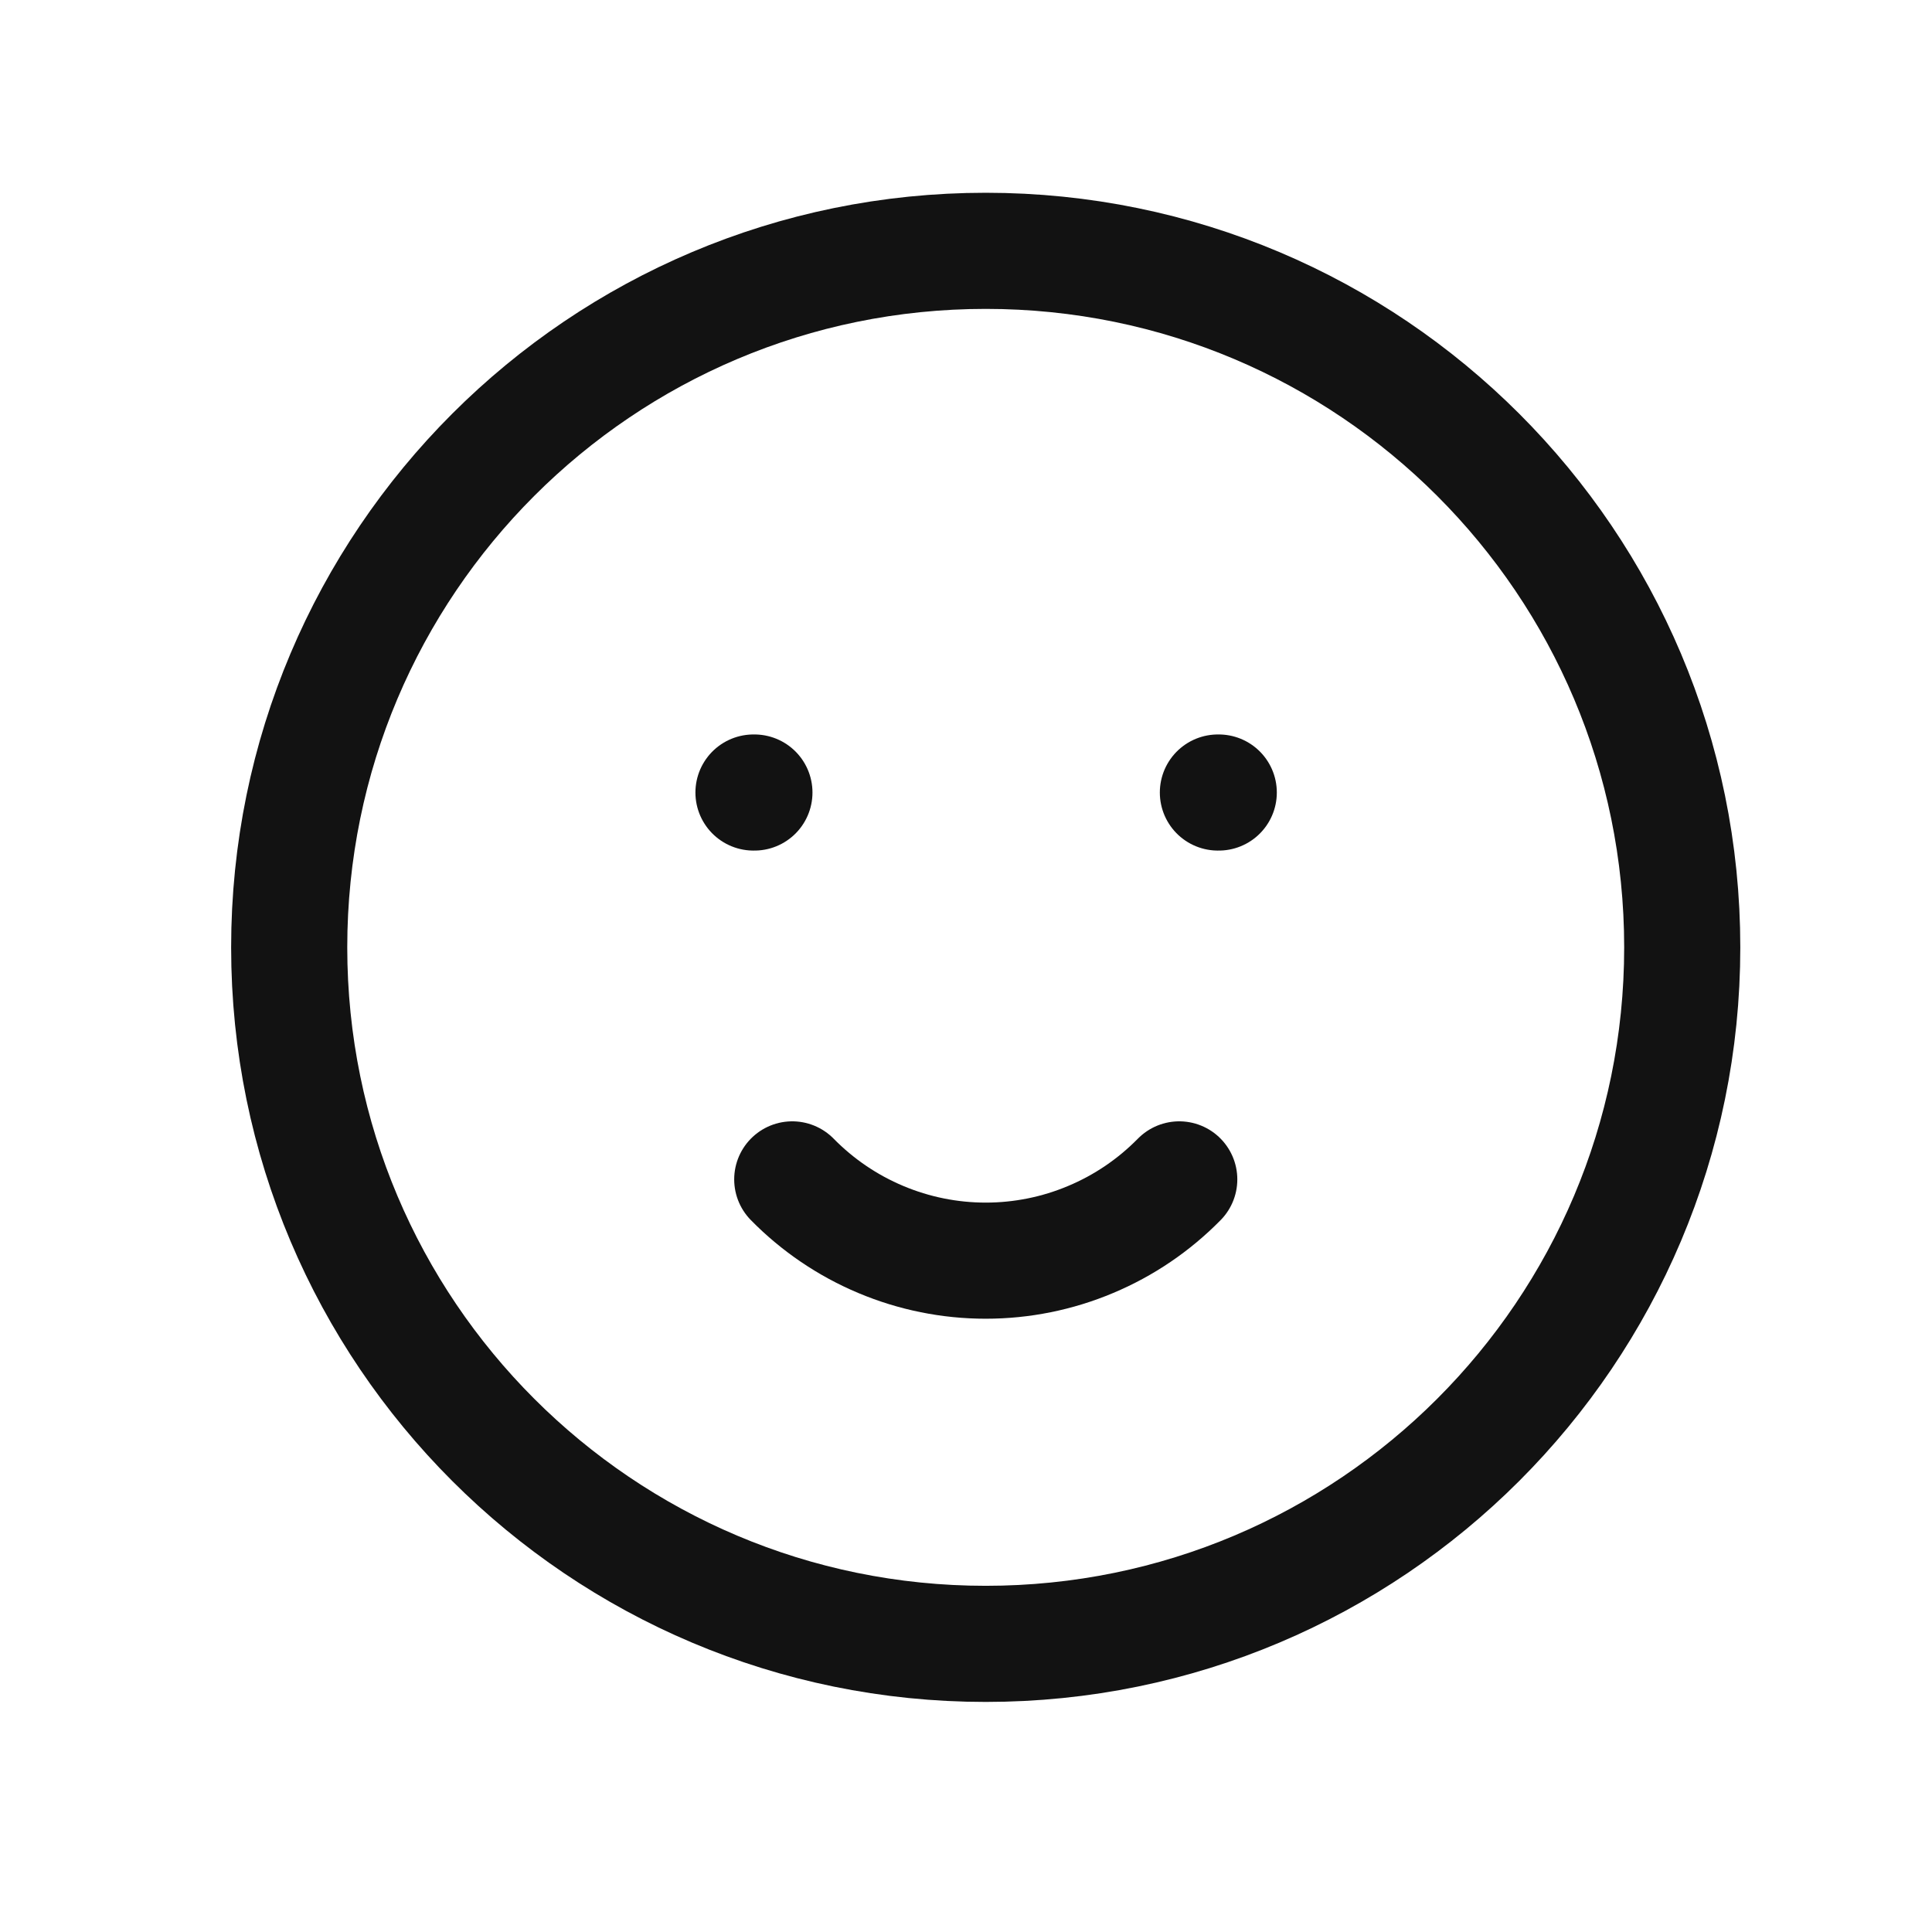 <svg width="29" height="29" viewBox="0 0 29 29" fill="none" xmlns="http://www.w3.org/2000/svg">
<g clip-path="url(#clip0_1069_1133)">
<path d="M14.796 24.675C20.57 24.675 25.251 19.994 25.251 14.22C25.251 8.446 20.57 3.765 14.796 3.765C9.022 3.765 4.341 8.446 4.341 14.22C4.341 19.994 9.022 24.675 14.796 24.675Z" stroke="#121212" stroke-width="1.743" stroke-linecap="round" stroke-linejoin="round"/>
<path d="M11.31 11.896H11.324" stroke="#121212" stroke-width="1.743" stroke-linecap="round" stroke-linejoin="round"/>
<path d="M18.281 11.896H18.294" stroke="#121212" stroke-width="1.743" stroke-linecap="round" stroke-linejoin="round"/>
<path d="M11.892 17.703C12.271 18.089 12.723 18.396 13.221 18.605C13.72 18.815 14.255 18.923 14.796 18.923C15.337 18.923 15.873 18.815 16.371 18.605C16.87 18.396 17.322 18.089 17.701 17.703" stroke="#121212" stroke-width="1.743" stroke-linecap="round" stroke-linejoin="round"/>
</g>
<defs>
<clipPath id="clip0_1069_1133">
<rect width="27.881" height="27.881" fill="white" transform="translate(0.855 0.279)"/>
</clipPath>
</defs>
</svg>
